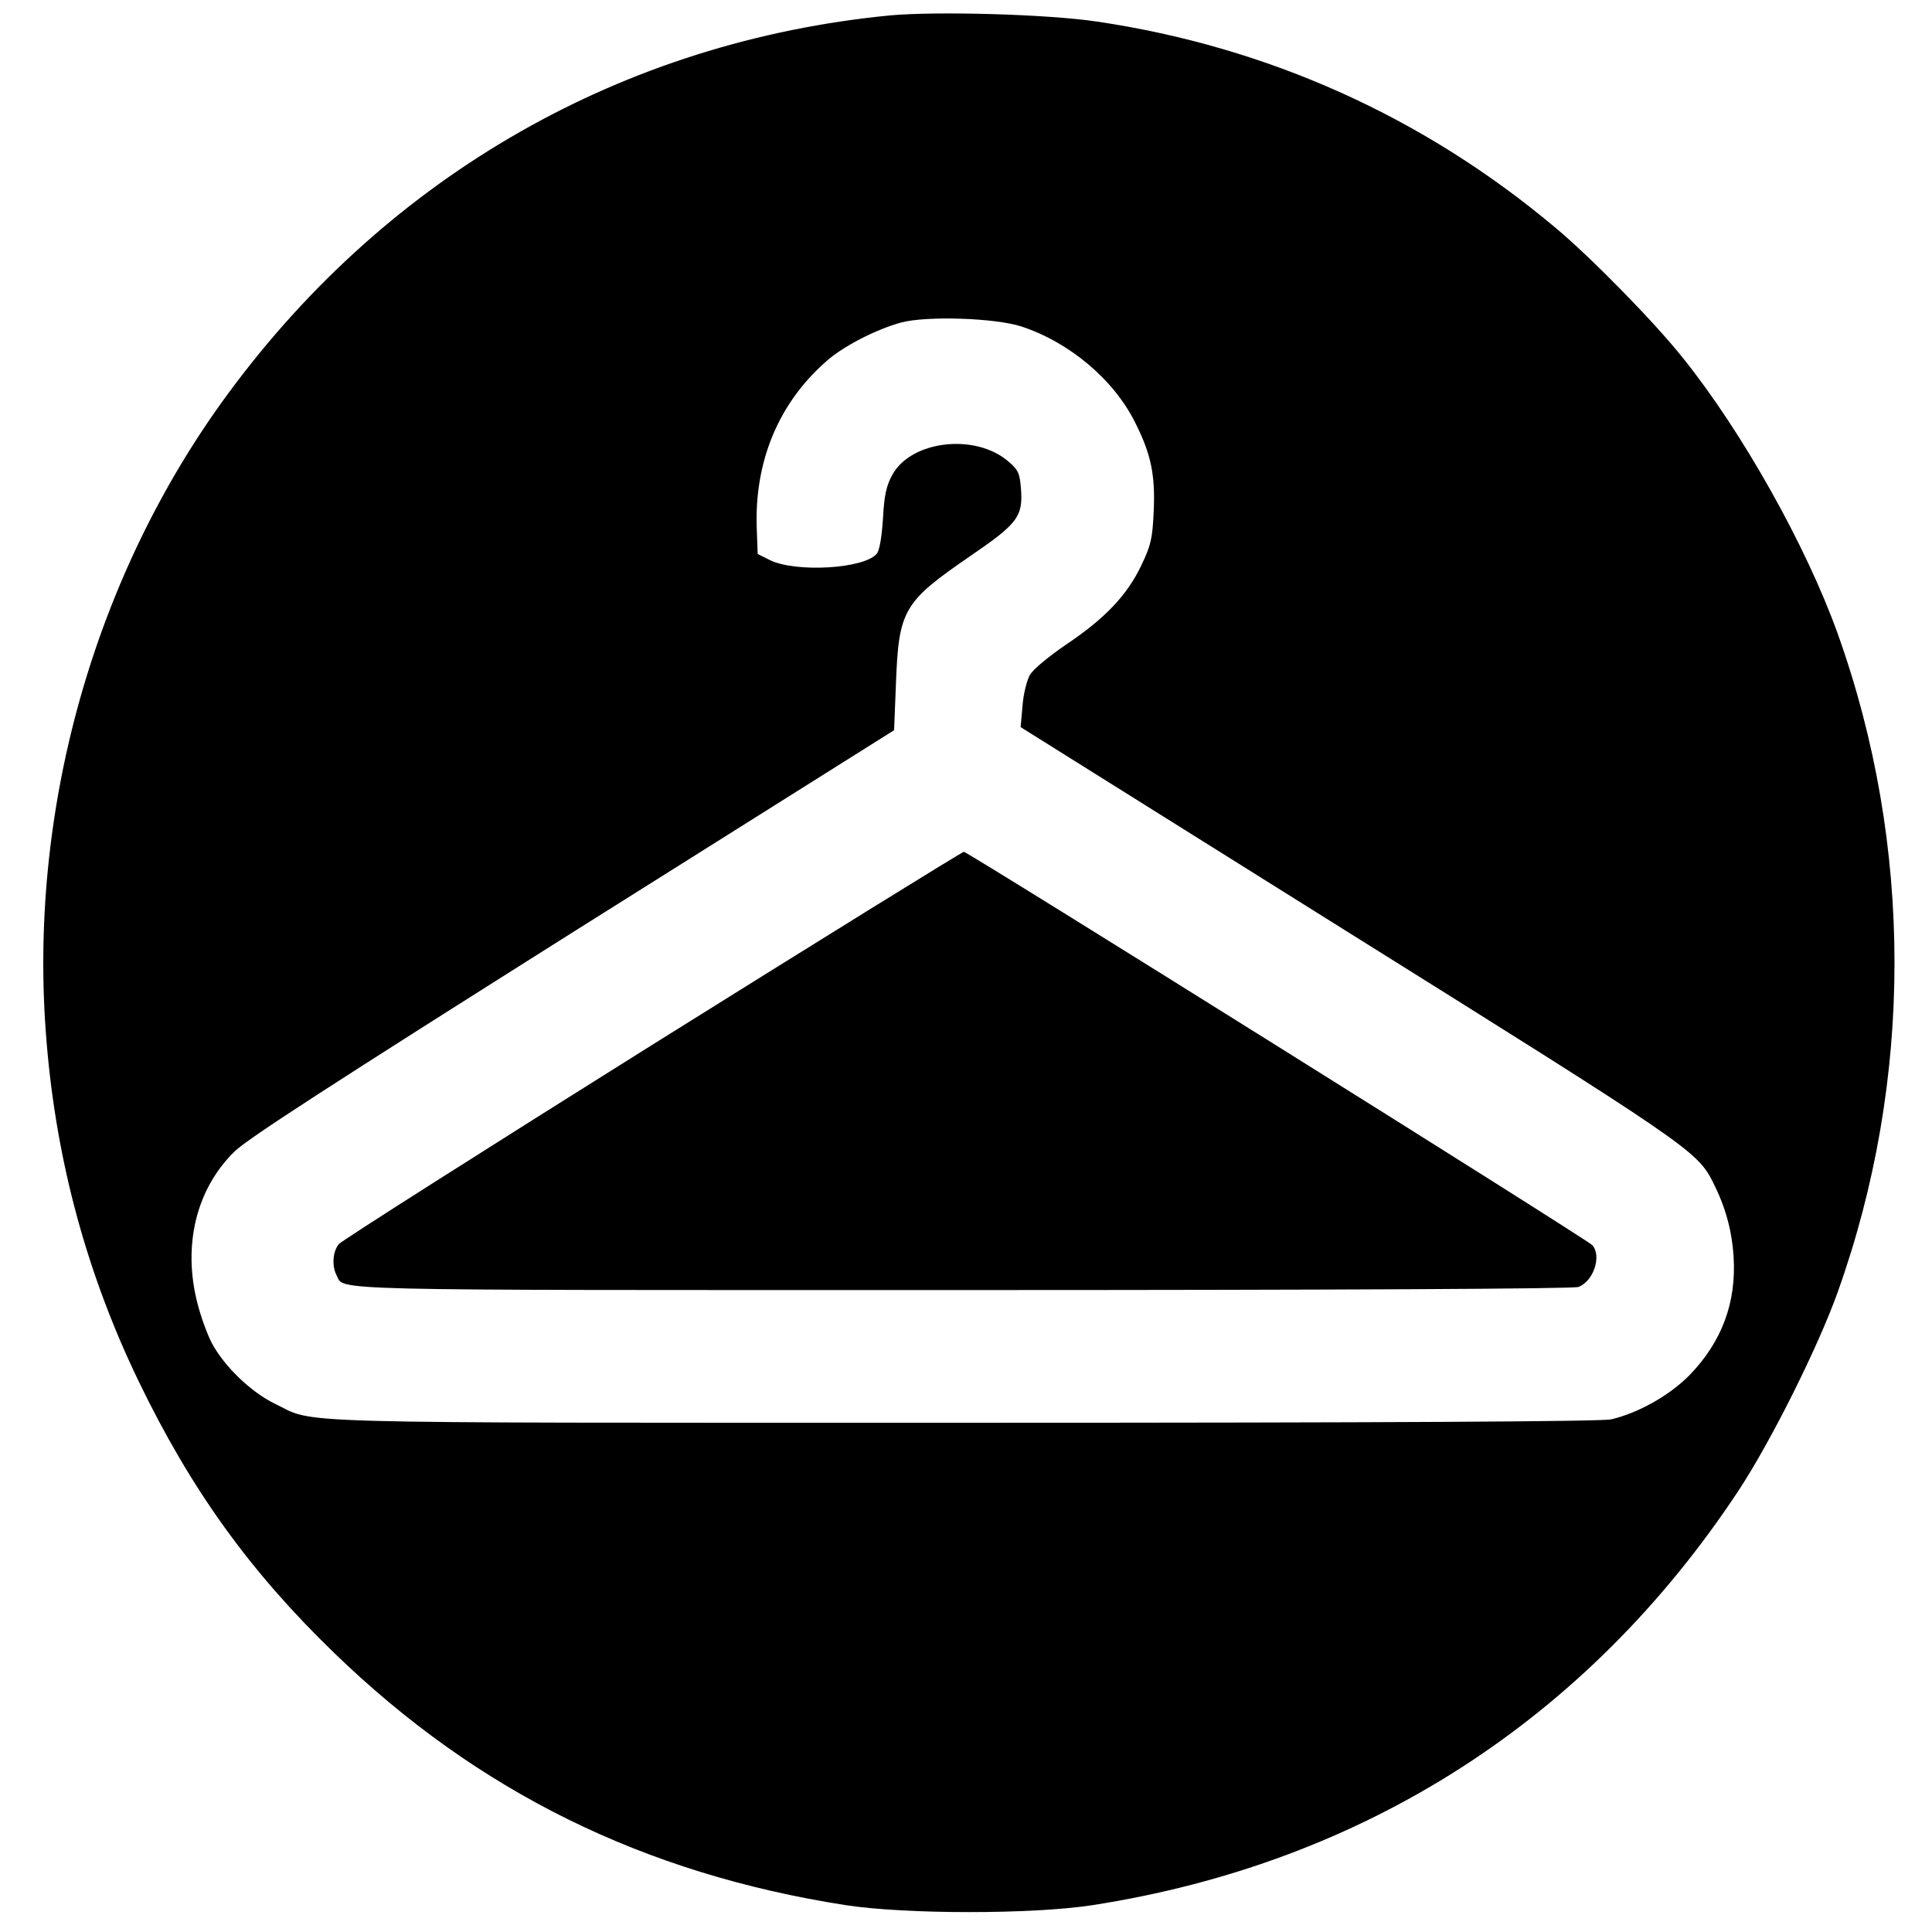 <?xml version="1.0" standalone="no"?>
<!DOCTYPE svg PUBLIC "-//W3C//DTD SVG 20010904//EN"
 "http://www.w3.org/TR/2001/REC-SVG-20010904/DTD/svg10.dtd">
<svg version="1.0" xmlns="http://www.w3.org/2000/svg"
 width="626pt" height="626pt" viewBox="0 0 626 626"
 preserveAspectRatio="xMidYMid meet">
<g transform="translate(0,626) scale(0.1,-0.1)"
fill="#000000" stroke="none">
<path d="M2883 6210 c-862 -84 -1619 -515 -2140 -1220 -439 -593 -655 -1361
-592 -2107 32 -389 132 -754 298 -1098 170 -352 361 -617 634 -881 465 -450
1003 -715 1657 -817 195 -30 605 -30 800 0 881 137 1603 601 2093 1343 106
161 258 466 321 642 246 687 246 1450 0 2136 -102 284 -309 653 -501 892 -93
117 -298 326 -413 422 -427 359 -932 586 -1485 668 -160 24 -520 34 -672 20z
m427 -1008 c155 -51 299 -172 368 -311 52 -103 66 -171 60 -292 -4 -85 -9
-106 -40 -171 -46 -97 -119 -173 -243 -256 -58 -40 -107 -80 -118 -99 -10 -18
-21 -61 -24 -101 l-6 -68 1054 -660 c1105 -691 1138 -713 1189 -814 40 -79 61
-153 67 -240 10 -150 -38 -278 -143 -386 -65 -66 -167 -123 -254 -143 -30 -7
-723 -11 -2095 -11 -2259 0 -2098 -4 -2235 62 -76 37 -162 119 -203 195 -15
28 -36 86 -47 129 -49 189 -4 372 120 493 43 42 314 217 1097 711 l1040 654 6
151 c9 238 24 264 236 410 160 109 176 131 169 223 -4 49 -9 60 -41 87 -107
92 -315 68 -376 -44 -19 -35 -26 -65 -30 -141 -4 -60 -11 -103 -20 -114 -40
-49 -262 -62 -346 -21 l-40 20 -3 83 c-8 217 71 406 225 541 53 48 162 104
243 126 82 22 304 15 390 -13z"/>
<path d="M2114 2875 c-549 -344 -1007 -635 -1016 -646 -20 -24 -23 -70 -8
-100 28 -52 -87 -49 2034 -49 1224 0 1974 4 1990 10 49 18 76 99 46 135 -15
18 -2024 1275 -2037 1275 -5 0 -459 -281 -1009 -625z"/>
</g>
</svg>
